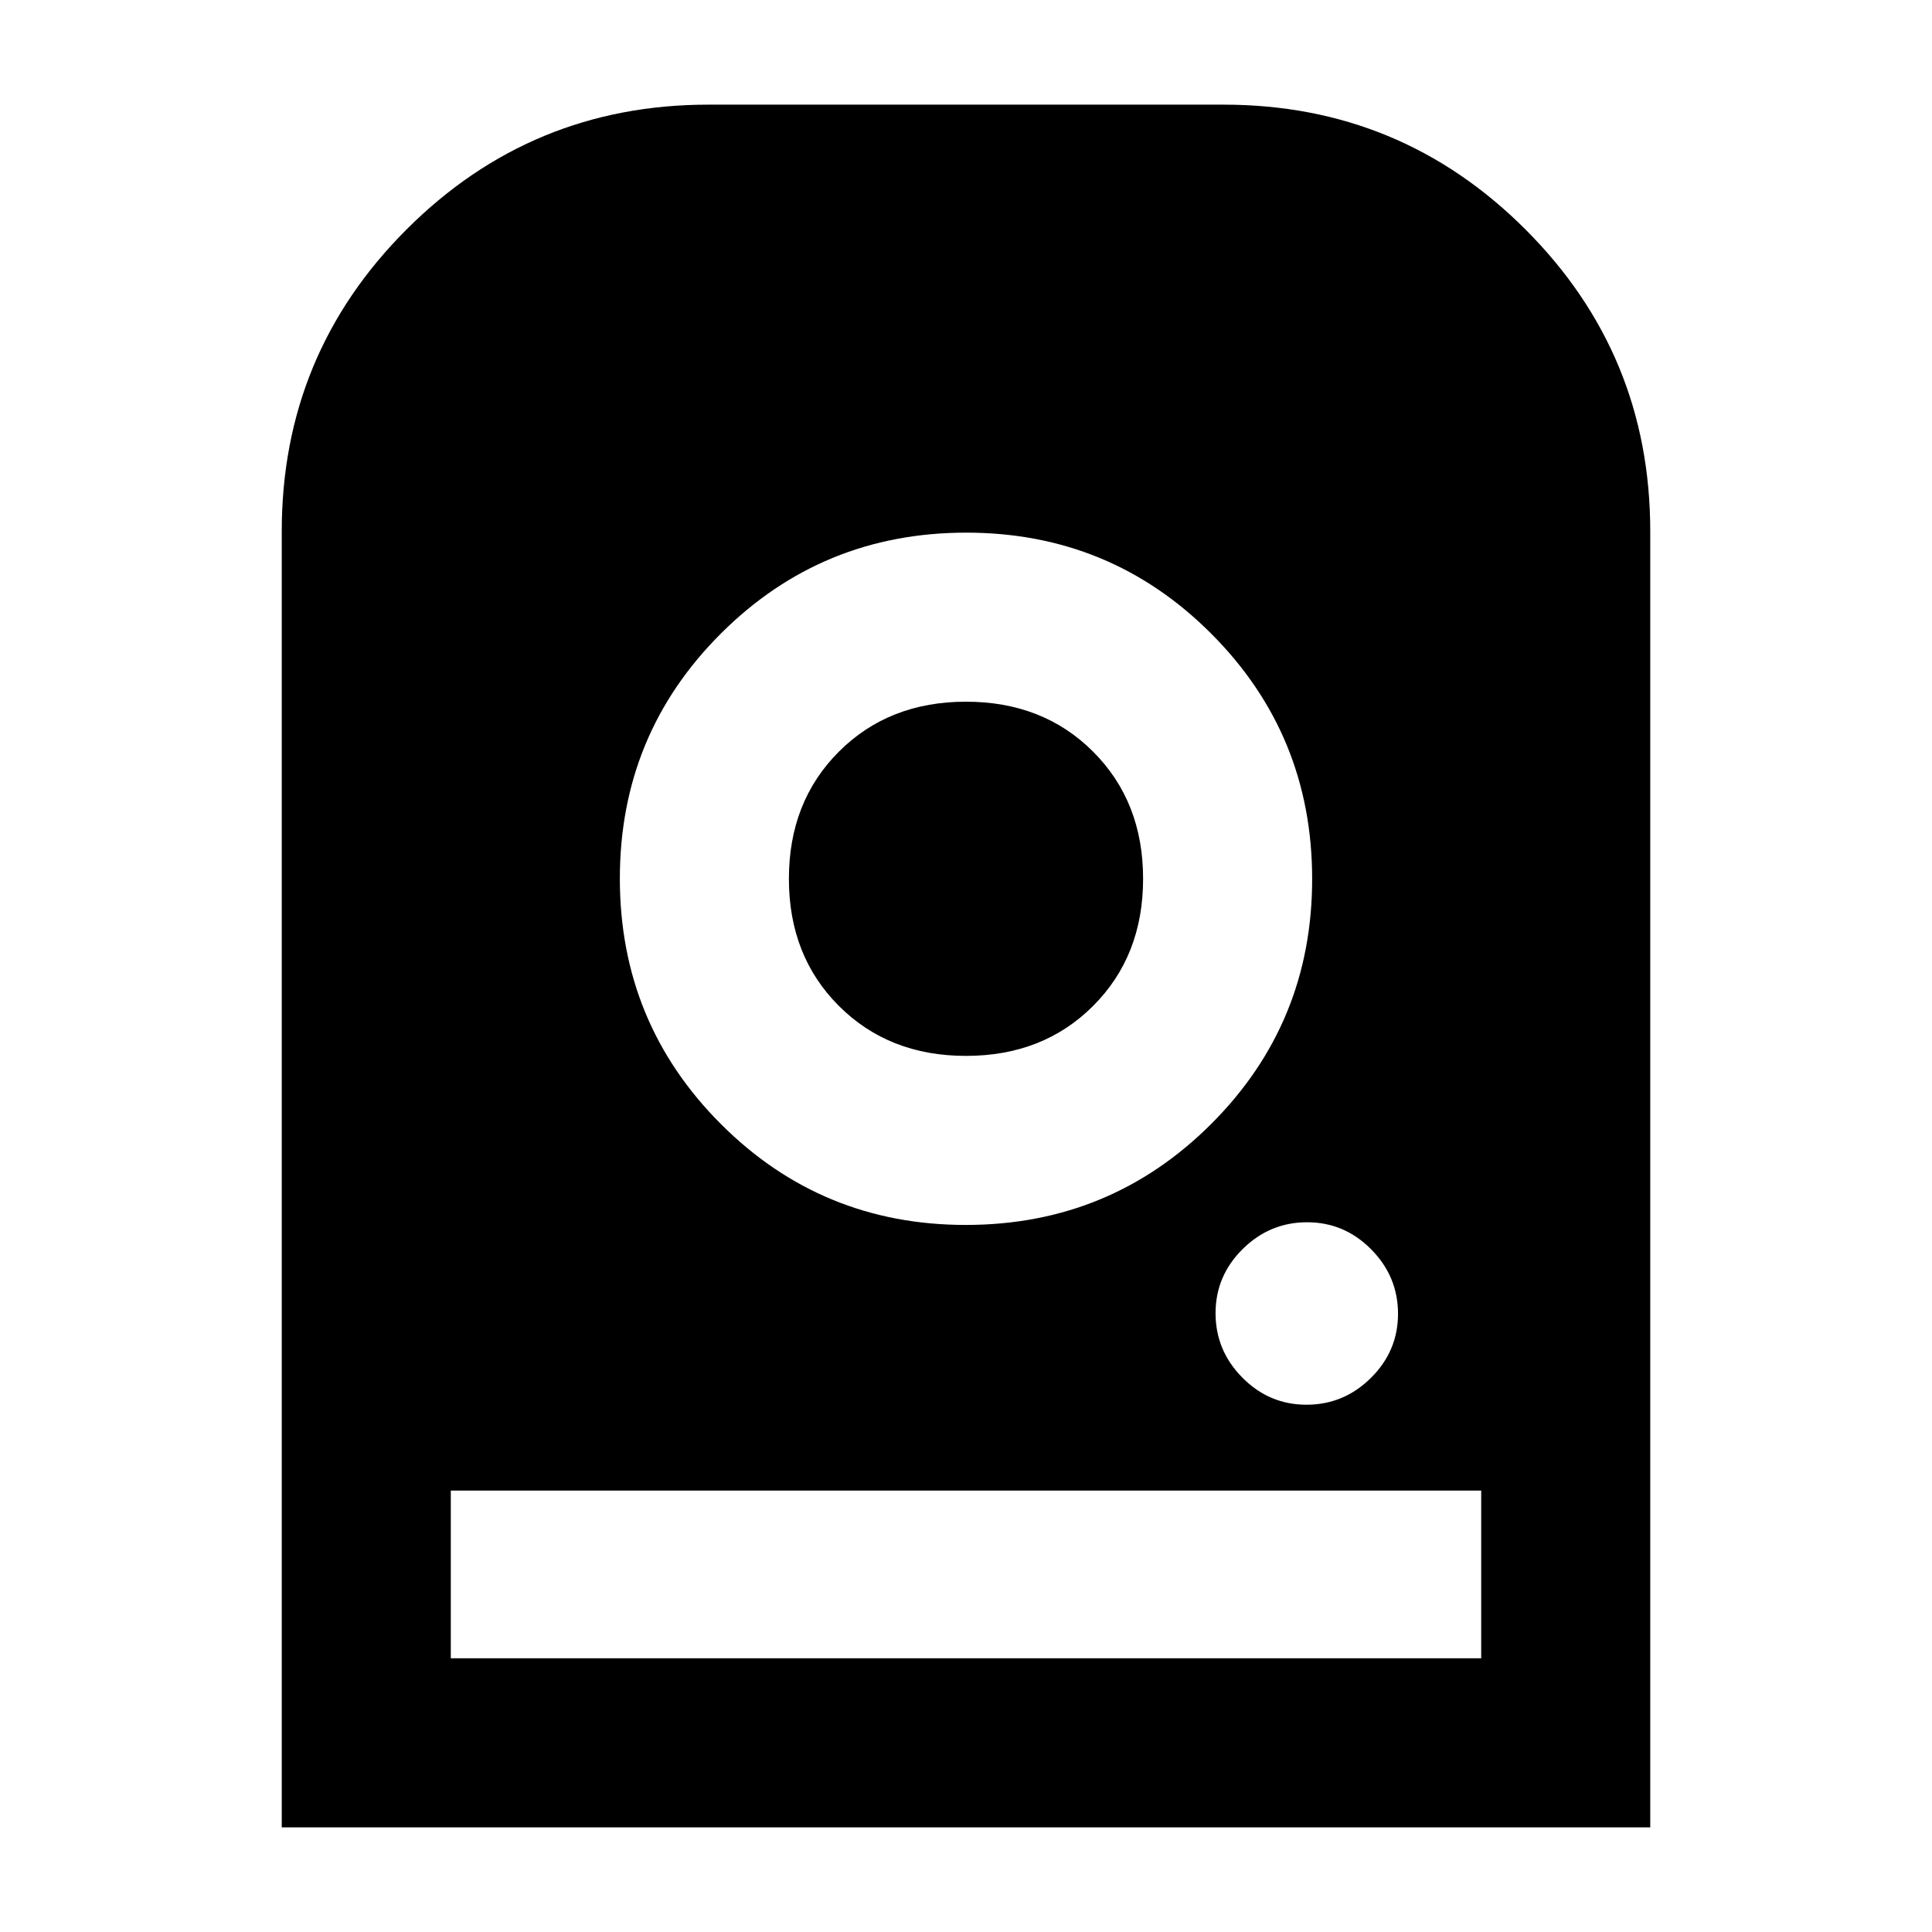 <svg xmlns="http://www.w3.org/2000/svg" height="40" viewBox="0 -960 960 960" width="40"><path d="M480.106-695.333q-71.656 0-121.881 50.119Q308-595.095 308-523.439t50.119 121.881q50.119 50.224 121.775 50.224t121.881-50.118Q652-451.571 652-523.227t-50.119-121.881q-50.119-50.225-121.775-50.225Zm-.106 260q-38.333 0-63.167-24.833Q392-485 392-523.333q0-38.334 24.833-63.167 24.834-24.833 63.167-24.833t63.167 24.833Q568-561.667 568-523.333q0 38.333-24.833 63.167-24.834 24.833-63.167 24.833ZM649.193-262q18.54 0 32.007-13.326 13.467-13.326 13.467-31.866 0-18.541-13.327-32.007-13.326-13.467-31.866-13.467t-32.007 13.326Q604-326.013 604-307.473t13.327 32.007Q630.653-262 649.193-262ZM140-52v-644q0-87.98 62.01-149.99Q264.02-908 352-908h256q87.98 0 149.99 62.01Q820-783.98 820-696v644H140Zm84-84h512v-83.333H224V-136Z"/></svg>